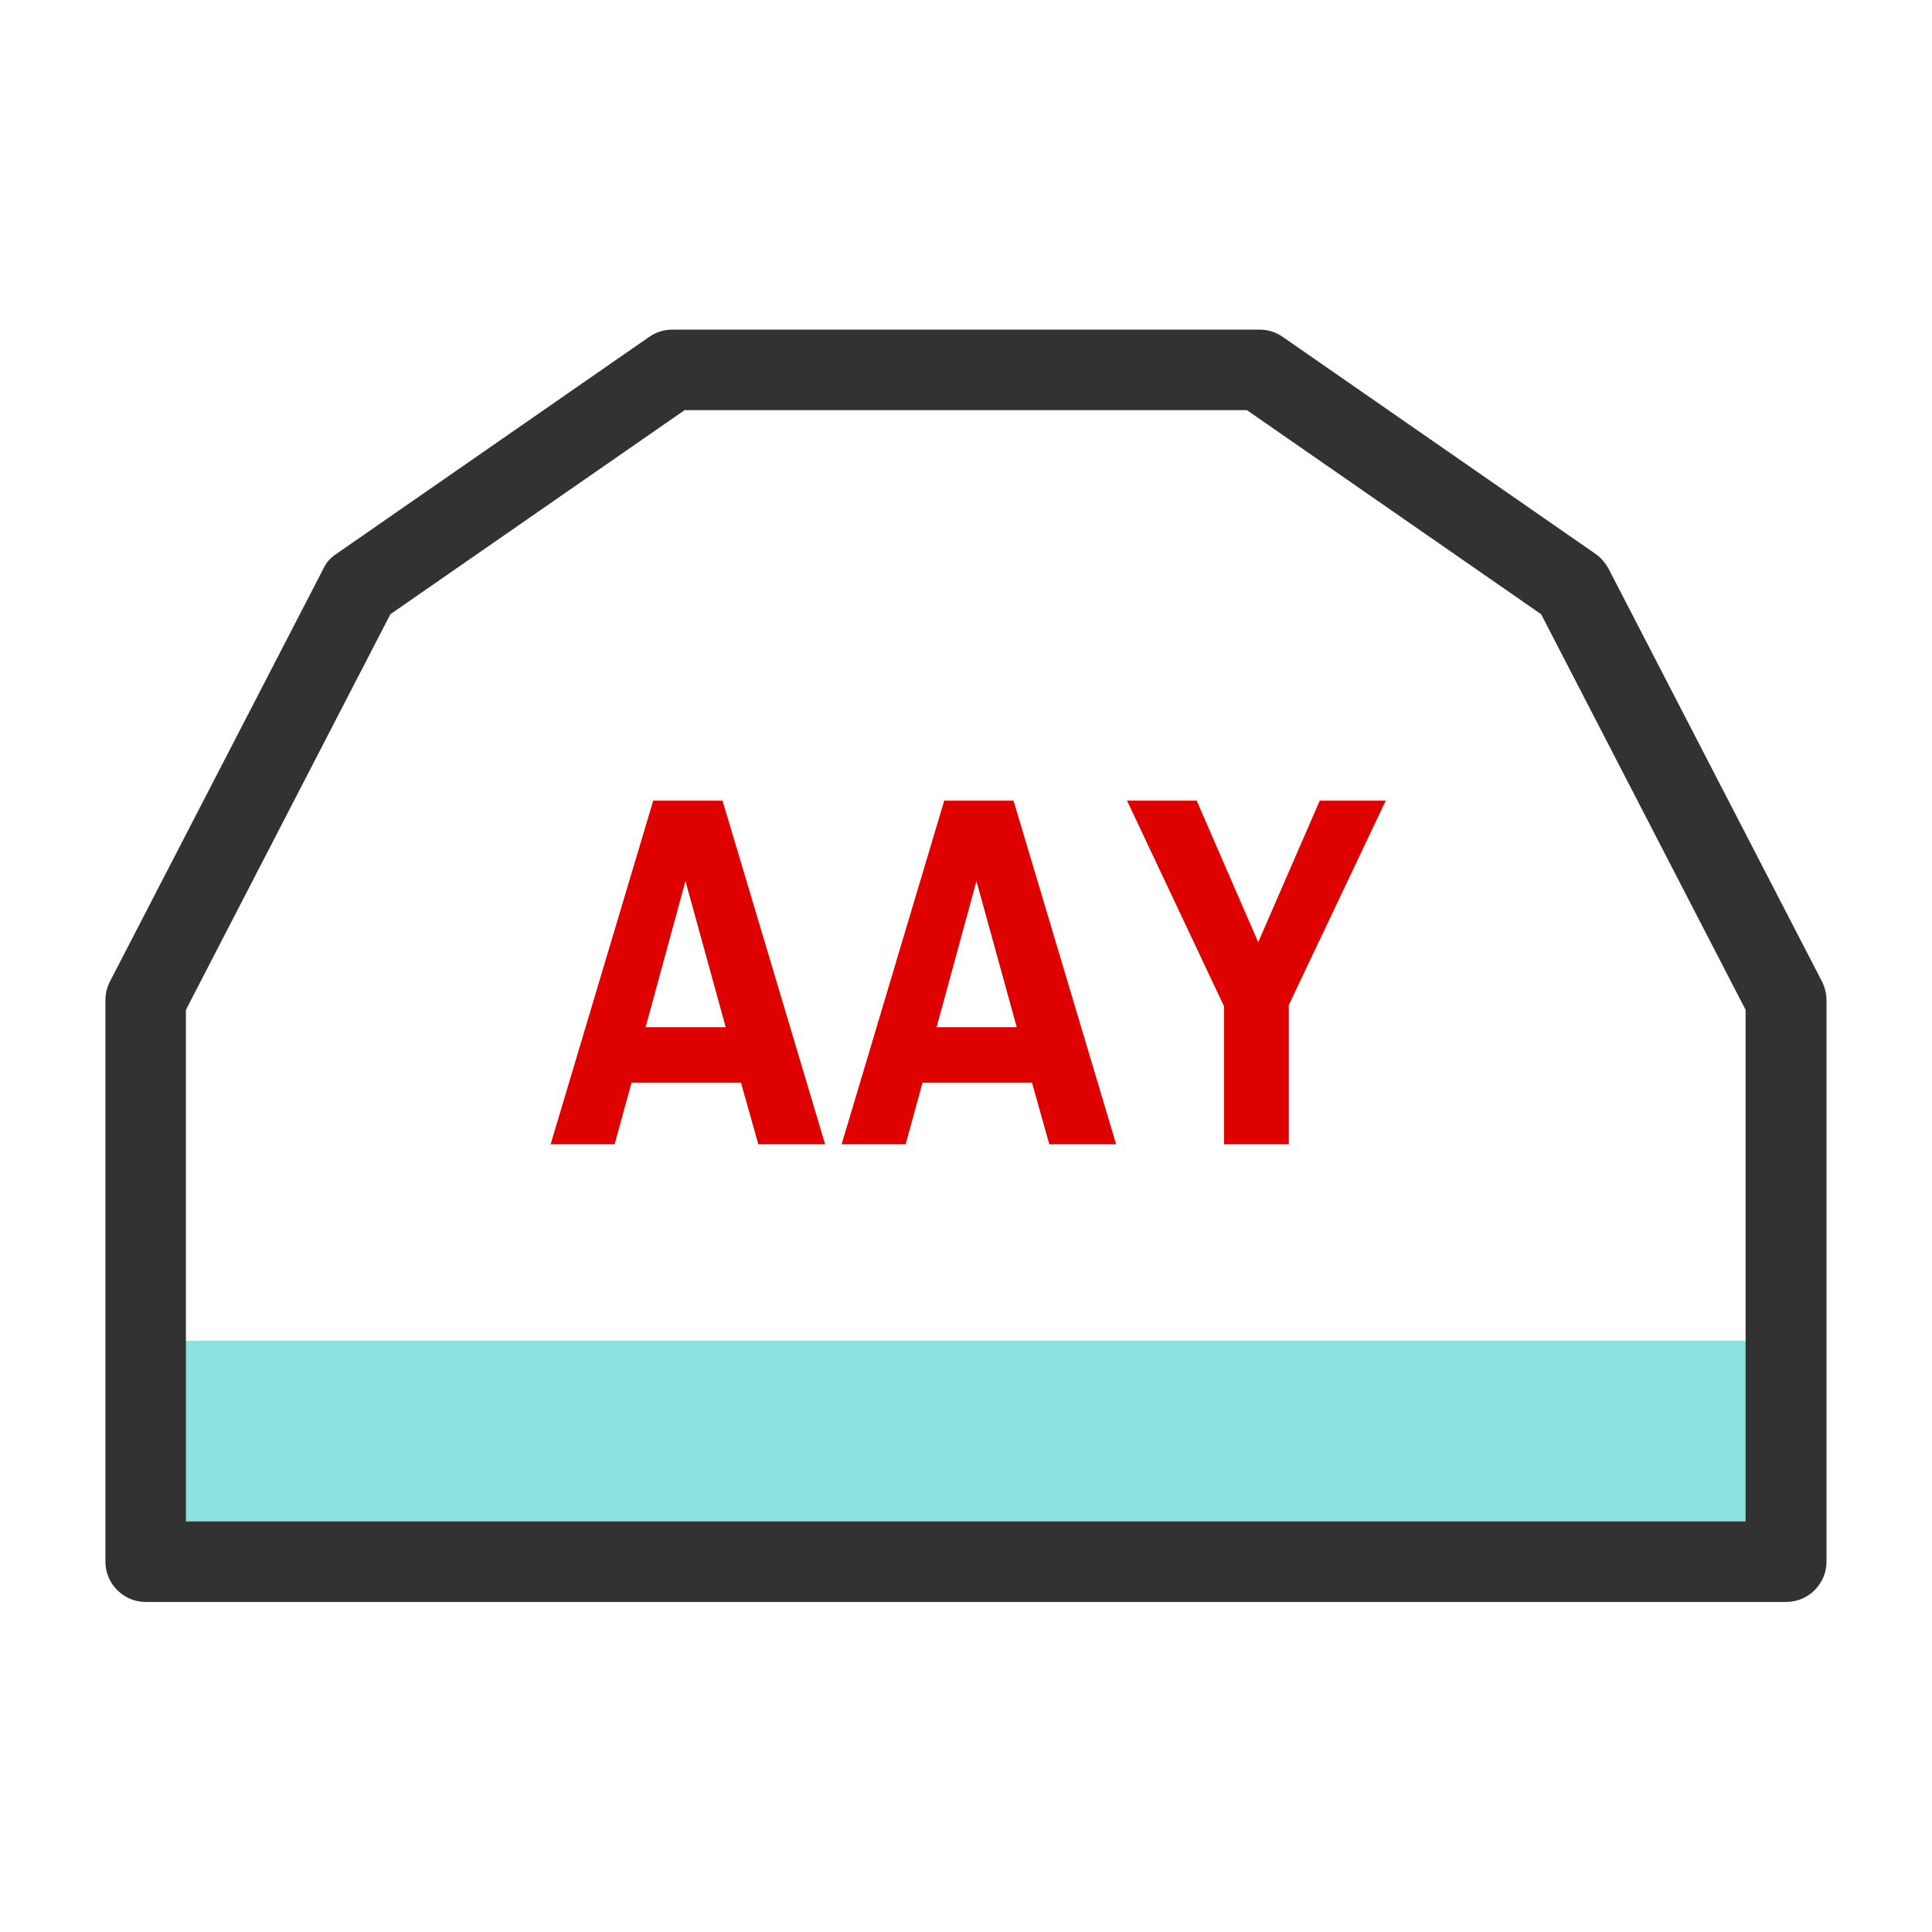 <svg width="48" height="48" viewBox="0 0 48 48" fill="none" xmlns="http://www.w3.org/2000/svg">
<path d="M44.381 33.31H3.631V38.81H44.381V33.31Z" fill="#8DE2E0"/>
<path d="M44.379 39.8H3.619C3.069 39.8 2.619 39.35 2.619 38.8V24.85C2.619 24.69 2.659 24.53 2.729 24.39L8.039 14.12C8.109 13.97 8.219 13.85 8.359 13.76L16.129 8.37C16.299 8.25 16.499 8.19 16.699 8.19H31.299C31.499 8.19 31.699 8.25 31.869 8.37L39.639 13.76C39.769 13.85 39.879 13.98 39.959 14.12L45.269 24.39C45.339 24.53 45.379 24.69 45.379 24.85V38.8C45.379 39.35 44.929 39.8 44.379 39.8ZM4.619 37.8H43.369V25.09L38.289 15.26L30.979 10.19H17.009L9.699 15.26L4.619 25.09V37.8Z" fill="#323232"/>
<path d="M13.68 28.43L16.23 19.89H17.95L20.5 28.43H18.84L18.41 26.9H15.69L15.27 28.43H13.68ZM16.04 25.52H18.03L17.03 21.89L16.04 25.52Z" fill="#DF0000"/>
<path d="M20.91 28.43L23.46 19.89H25.18L27.73 28.43H26.07L25.64 26.9H22.92L22.5 28.43H20.91ZM23.27 25.52H25.26L24.26 21.89L23.27 25.52Z" fill="#DF0000"/>
<path d="M29.73 19.89L31.26 23.41L32.79 19.89H34.43L32.02 24.97V28.43H30.41V25L28 19.89H29.72H29.73Z" fill="#DF0000"/>
</svg>

